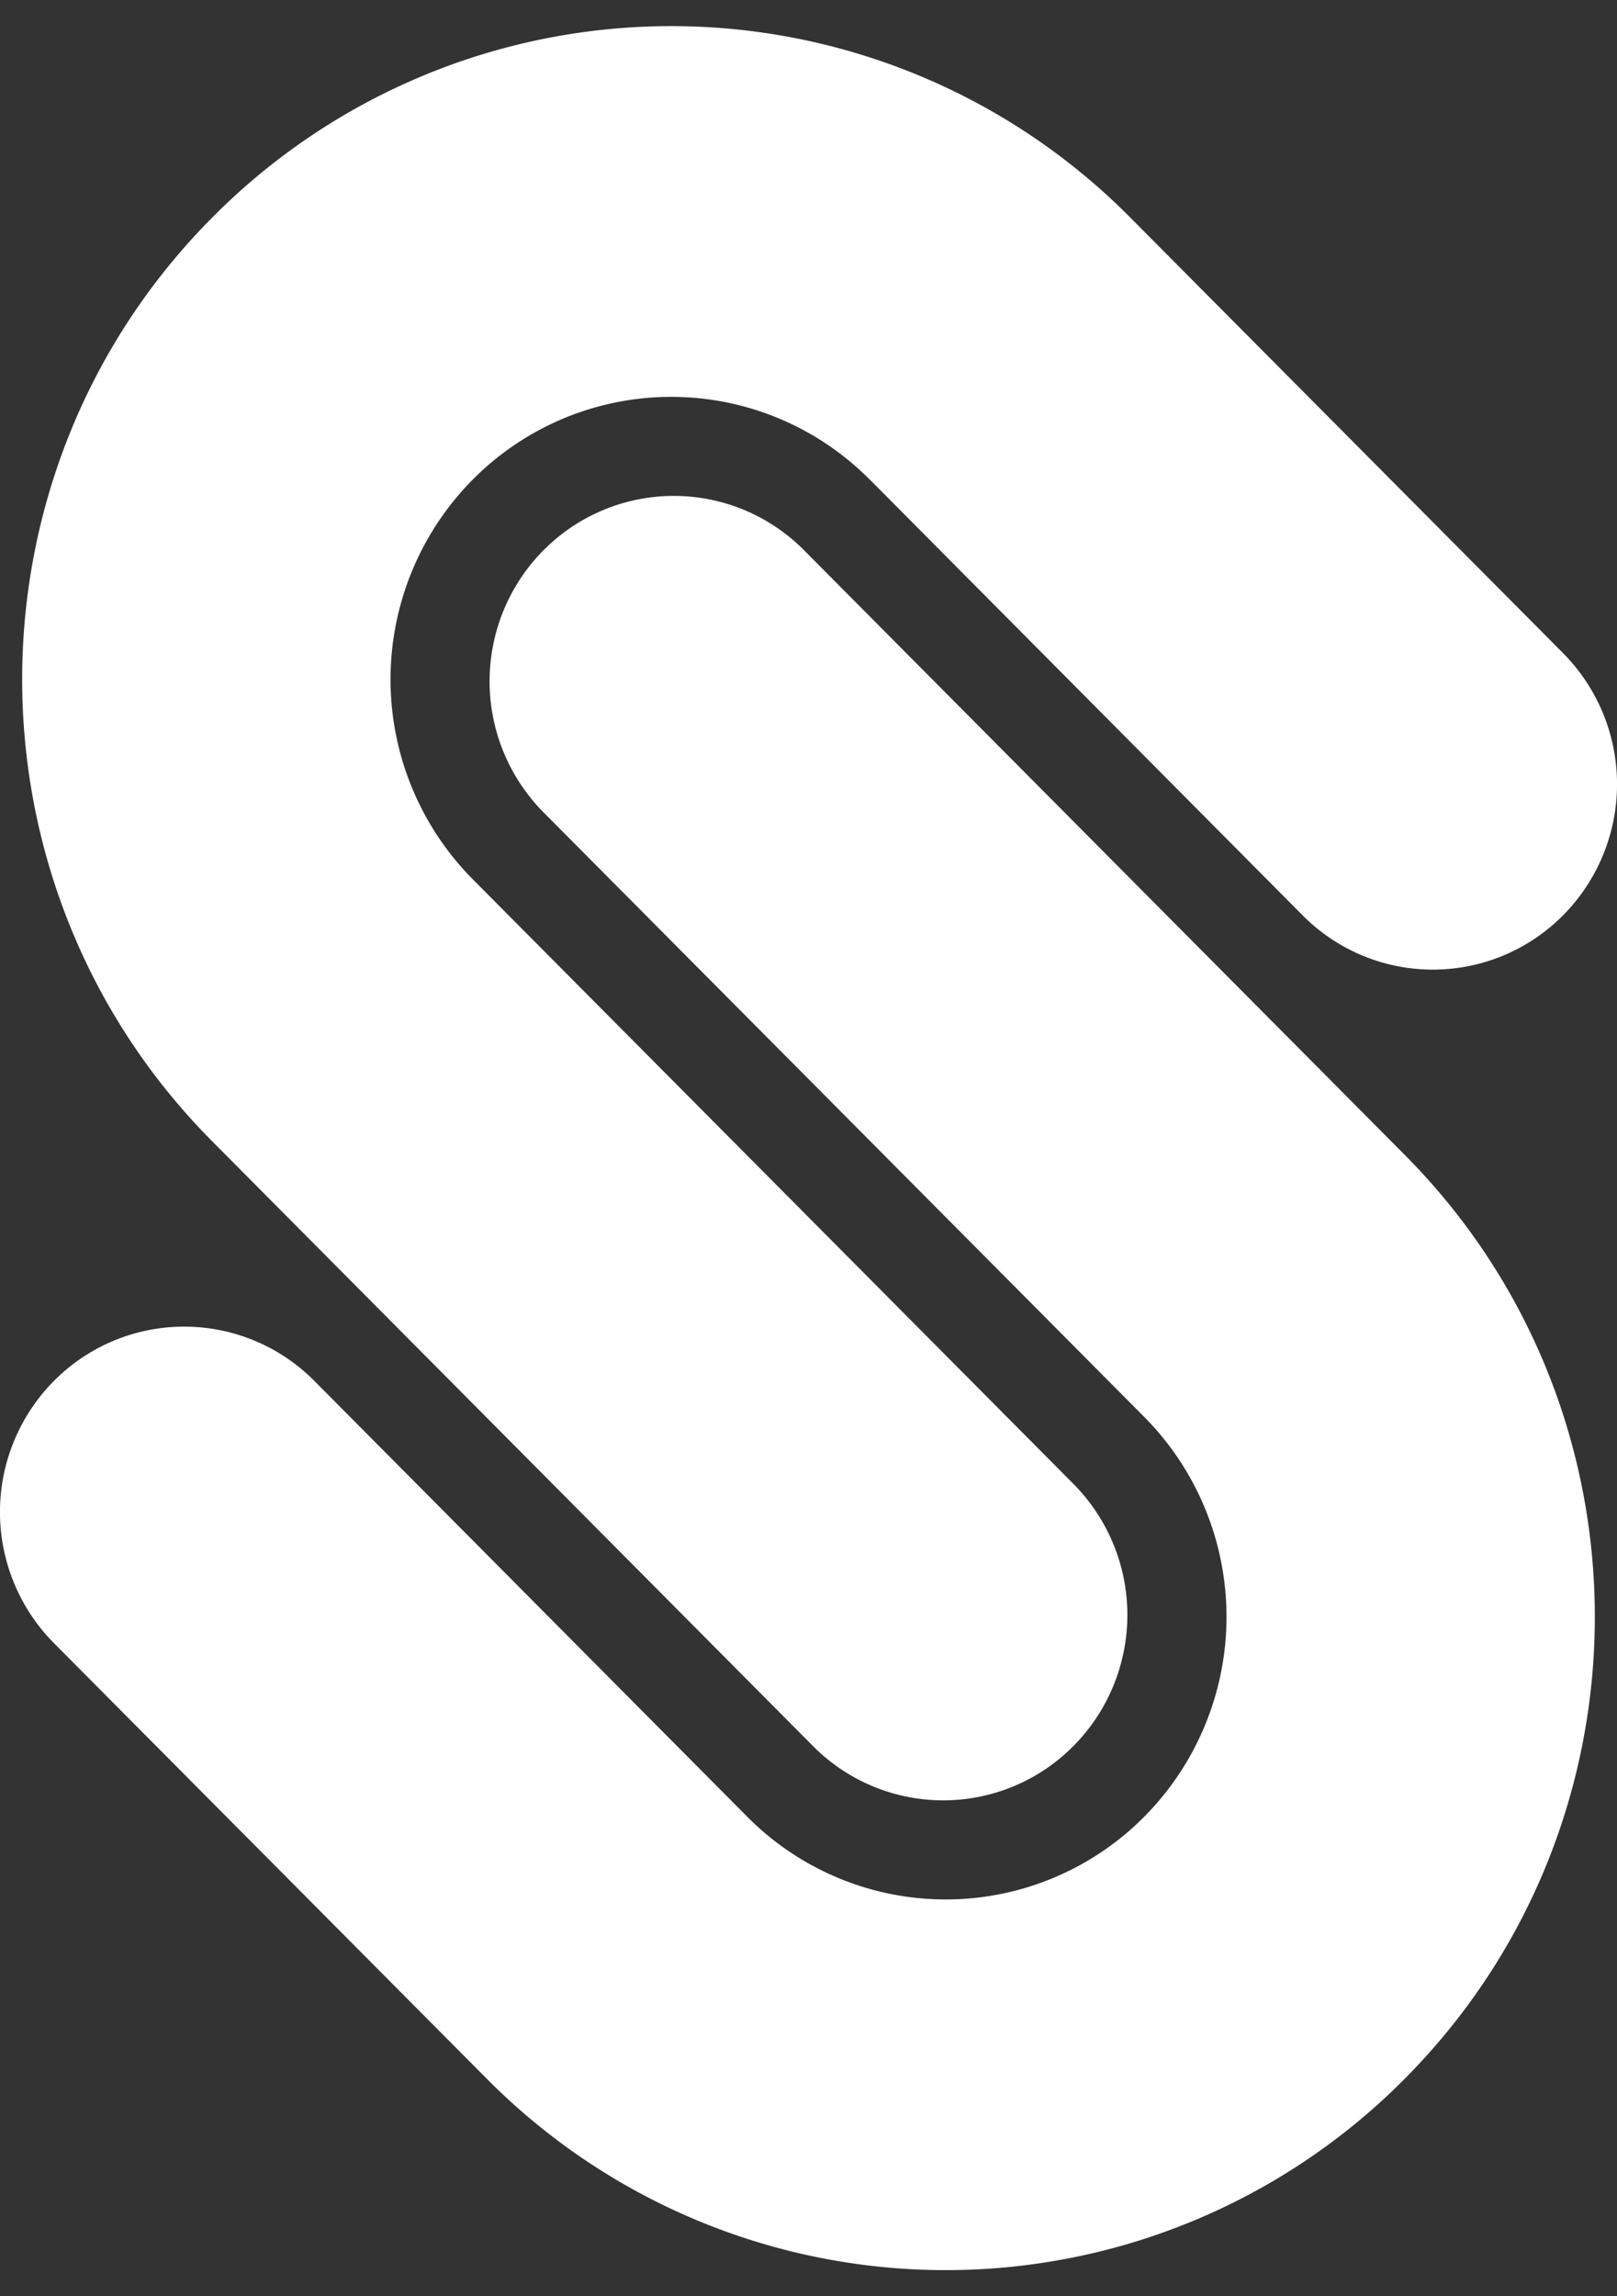 <svg width="31" height="44" fill="none" xmlns="http://www.w3.org/2000/svg"><rect width="100%" height="100%" fill="#333333" stroke="none"/><path fill-rule="evenodd" clip-rule="evenodd" d="M16.674 9.19a5.36 5.36 0 0 0-7.611 0 5.439 5.439 0 0 0 0 7.658l11.516 11.586a3.567 3.567 0 0 1 0 5.023 3.515 3.515 0 0 1-4.993 0L4.07 21.871c-4.86-4.889-4.86-12.816 0-17.704a12.39 12.39 0 0 1 17.597 0l8.299 8.348a3.567 3.567 0 0 1 0 5.024 3.515 3.515 0 0 1-4.993 0l-8.298-8.35zm-6.253 1.353a3.515 3.515 0 0 1 4.993 0L26.93 22.129c4.86 4.889 4.86 12.816 0 17.704a12.39 12.39 0 0 1-17.597 0l-8.299-8.348a3.567 3.567 0 0 1 0-5.024 3.515 3.515 0 0 1 4.993 0l8.298 8.35a5.36 5.36 0 0 0 7.612 0 5.44 5.44 0 0 0 0-7.66L10.42 15.566a3.567 3.567 0 0 1 0-5.023h.001z" fill="#fff"/></svg>